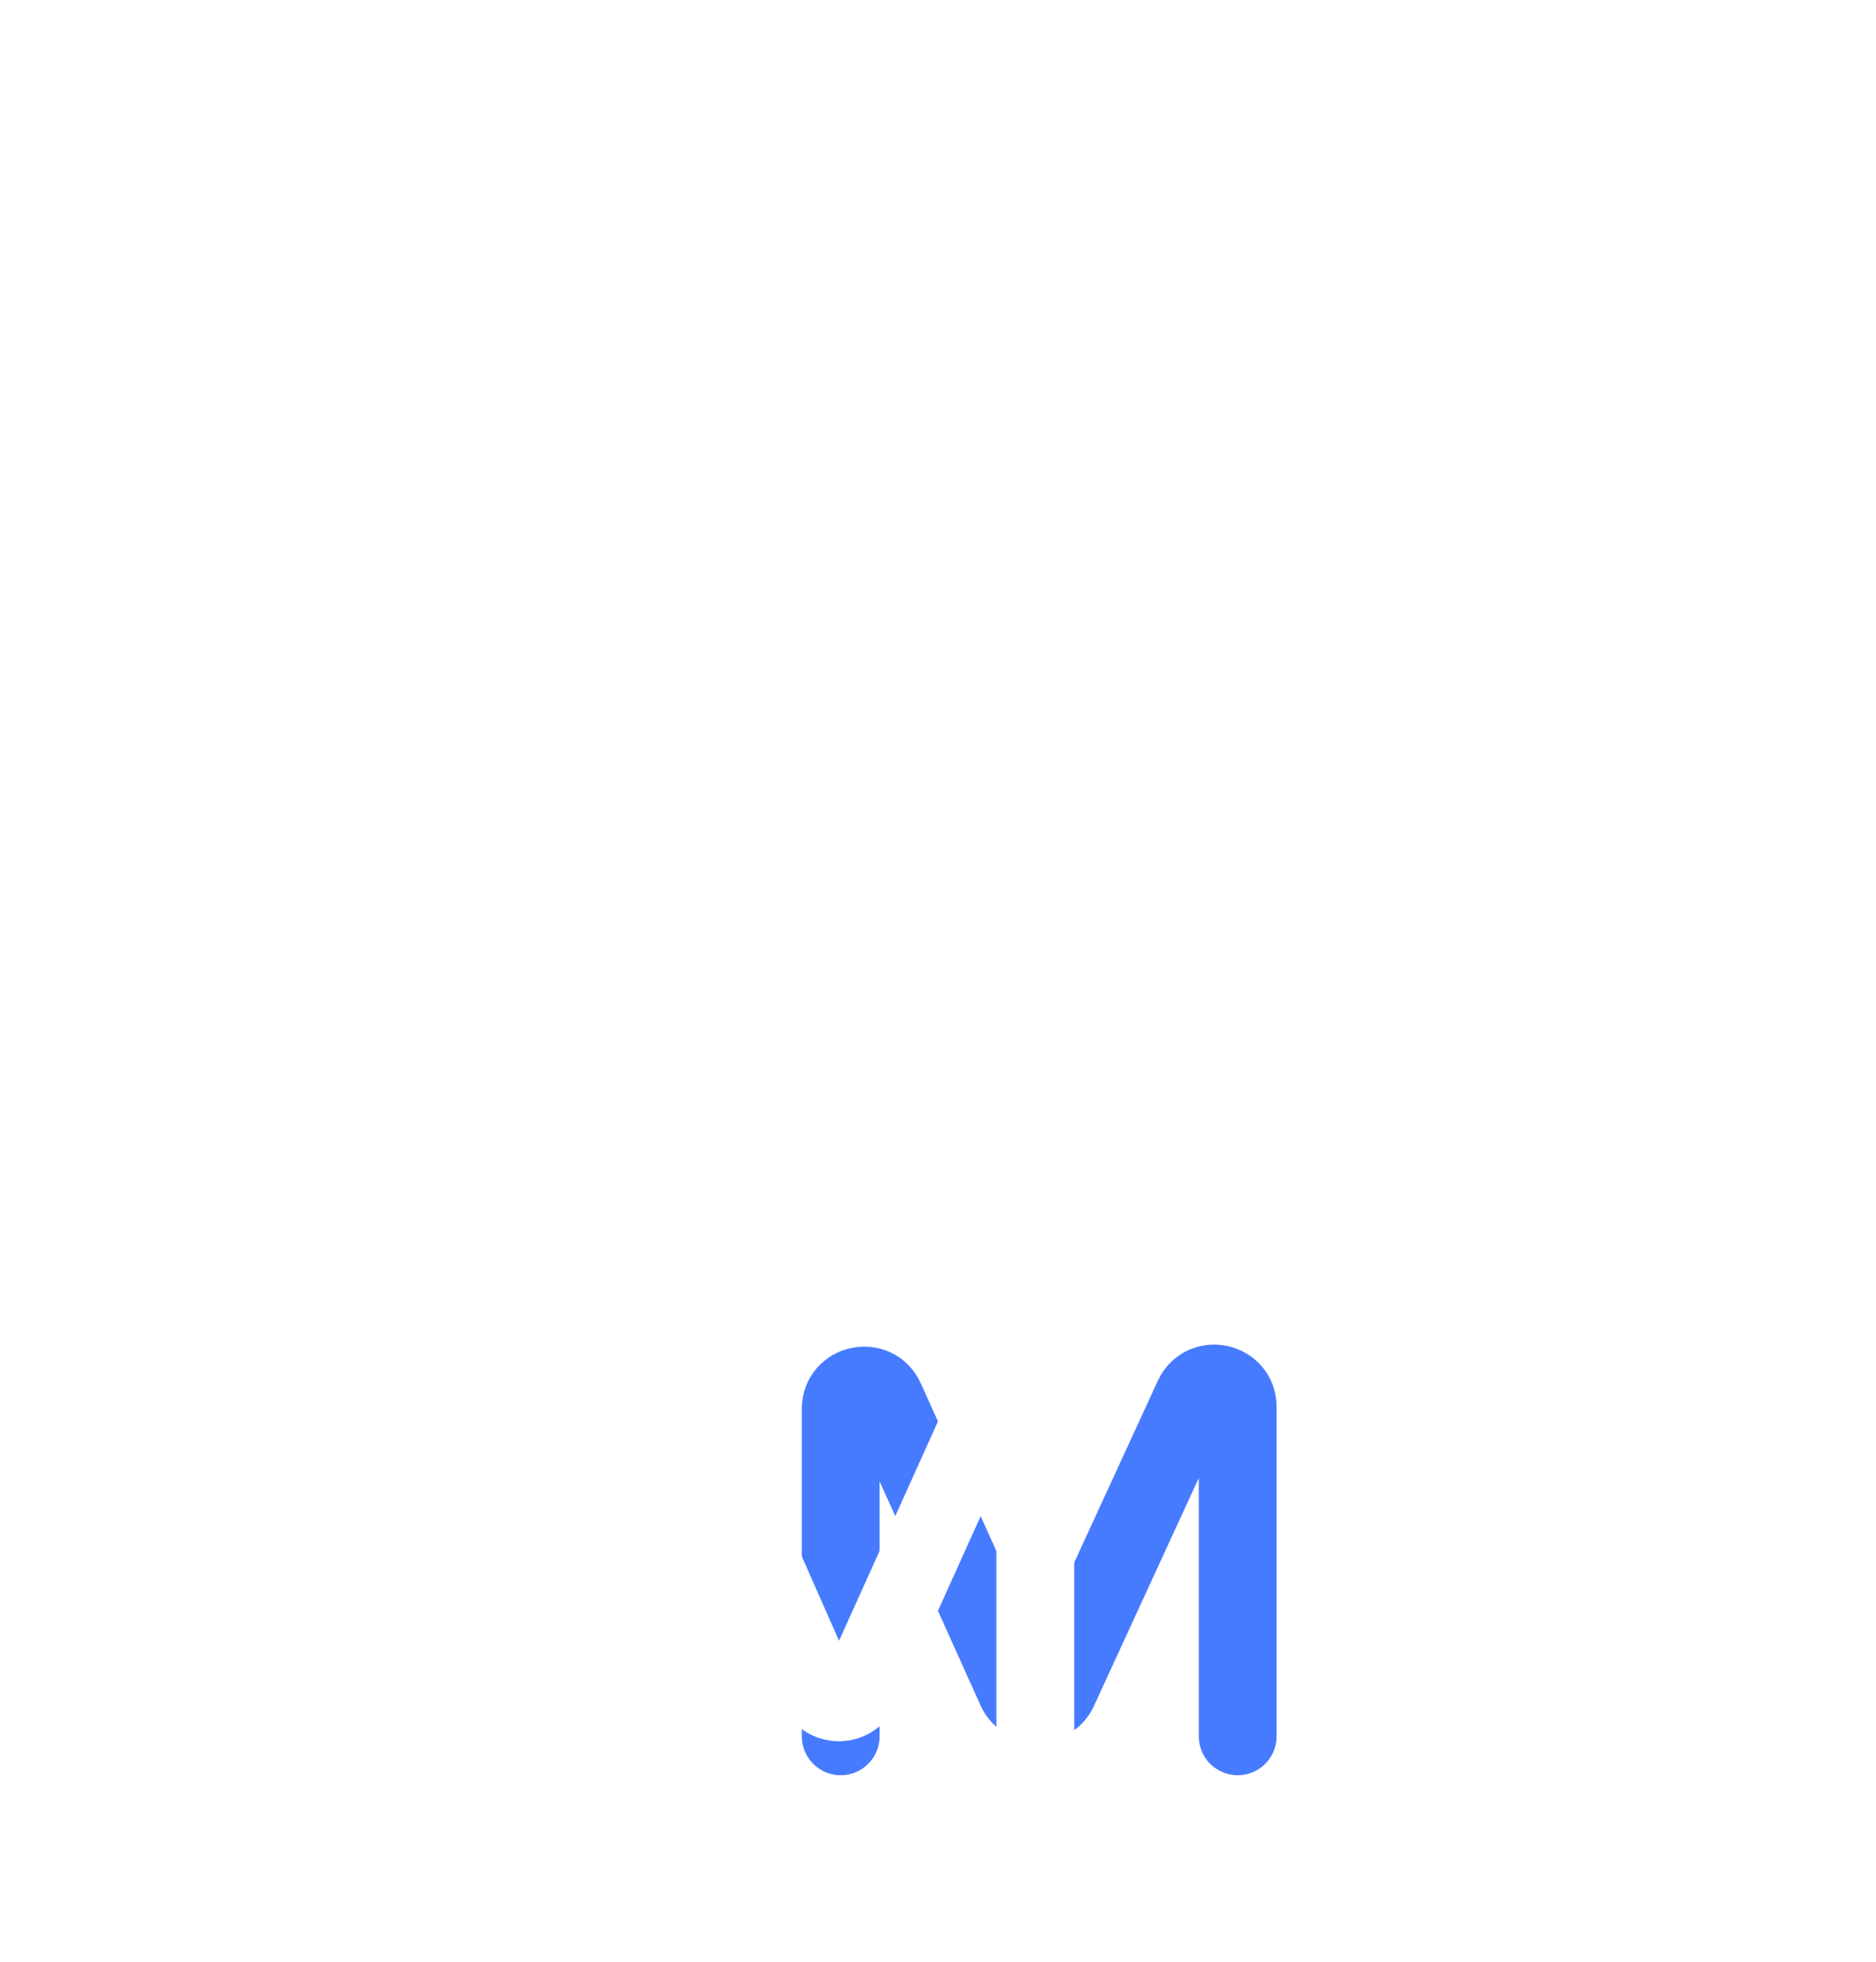 <svg width="241" height="252" viewBox="0 0 241 252" fill="none" xmlns="http://www.w3.org/2000/svg">
<g filter="url(#filter0_d)">
<path d="M81 219V177.213C81 173.969 85.433 173.034 86.744 176.001L103.026 212.853C104.075 215.227 107.438 215.239 108.505 212.874L125.265 175.715C126.594 172.769 131 173.717 131 176.948V219" stroke="white" stroke-width="10" stroke-linecap="round"/>
</g>
<g filter="url(#filter1_d)">
<path d="M106 219V176.958C106 173.727 110.407 172.78 111.735 175.726L128.53 212.993C129.588 215.34 132.915 215.353 133.991 213.015L151.275 175.445C152.62 172.521 157 173.48 157 176.699V219" stroke="#477BFF" stroke-width="10" stroke-linecap="round"/>
</g>
<g filter="url(#filter2_d)">
<path d="M45.578 164.616C46.146 164.697 46.723 164.68 47.286 164.566L117.832 150.203C118.49 150.069 119.168 150.069 119.827 150.203L190.367 164.565C190.933 164.68 191.514 164.696 192.086 164.613L223.506 160.033C227.689 159.423 230.694 163.957 228.503 167.572L192.299 227.303C191.61 228.44 190.496 229.256 189.204 229.57L151.001 238.858C150.614 238.952 150.218 239 149.82 239H87.19C86.786 239 86.383 238.951 85.99 238.854L48.422 229.57C47.149 229.256 46.051 228.454 45.364 227.337L8.592 167.589C6.371 163.98 9.366 159.417 13.561 160.019L45.578 164.616Z" stroke="white" stroke-width="10" stroke-linecap="round"/>
</g>
<g filter="url(#filter3_d)">
<path d="M23 150C24.473 38 90.836 7.333 123.834 6C154.375 8.667 215.367 41.2 214.998 150" stroke="white" stroke-width="10"/>
</g>
<g filter="url(#filter4_d)">
<path d="M58 108C58.307 84.667 72.133 78.278 79.007 78C85.37 78.556 98.076 85.333 98 108" stroke="white" stroke-width="10" stroke-linecap="round"/>
</g>
<g filter="url(#filter5_d)">
<path d="M140 108C140.307 84.667 154.133 78.278 161.007 78C167.37 78.556 180.076 85.333 180 108" stroke="white" stroke-width="10" stroke-linecap="round" stroke-linejoin="round"/>
</g>
<g filter="url(#filter6_d)">
<path d="M23 150C24.473 38 90.836 7.333 123.834 6C154.375 8.667 215.367 41.2 214.998 150" stroke="white" stroke-width="10" stroke-linecap="round" stroke-linejoin="round"/>
</g>
<g filter="url(#filter7_d)">
<path d="M81 219V177.213C81 173.969 85.433 173.034 86.744 176.001L103.026 212.853C104.075 215.227 107.438 215.239 108.505 212.874L125.265 175.715C126.594 172.769 131 173.717 131 176.948V219" stroke="white" stroke-width="10" stroke-linecap="round"/>
</g>
<g filter="url(#filter8_d)">
<path d="M45.578 164.616C46.146 164.697 46.723 164.68 47.286 164.566L117.832 150.203C118.49 150.069 119.168 150.069 119.827 150.203L190.367 164.565C190.933 164.68 191.514 164.696 192.086 164.613L223.506 160.033C227.689 159.423 230.694 163.957 228.503 167.572L192.299 227.303C191.61 228.44 190.496 229.256 189.204 229.57L151.001 238.858C150.614 238.952 150.218 239 149.82 239H87.19C86.786 239 86.383 238.951 85.99 238.854L48.422 229.57C47.149 229.256 46.051 228.454 45.364 227.337L8.592 167.589C6.371 163.98 9.366 159.417 13.561 160.019L45.578 164.616Z" stroke="white" stroke-width="10" stroke-linecap="round"/>
</g>
<g filter="url(#filter9_d)">
<path d="M23 150C24.473 38 90.836 7.333 123.834 6C154.375 8.667 215.367 41.2 214.998 150" stroke="white" stroke-width="10"/>
</g>
<g filter="url(#filter10_d)">
<path d="M58 108C58.307 84.667 72.133 78.278 79.007 78C85.37 78.556 98.076 85.333 98 108" stroke="white" stroke-width="10" stroke-linecap="round"/>
</g>
<g filter="url(#filter11_d)">
<path d="M140 108C140.307 84.667 154.133 78.278 161.007 78C167.37 78.556 180.076 85.333 180 108" stroke="white" stroke-width="10" stroke-linecap="round" stroke-linejoin="round"/>
</g>
<g filter="url(#filter12_d)">
<path d="M23 150C24.473 38 90.836 7.333 123.834 6C154.375 8.667 215.367 41.2 214.998 150" stroke="white" stroke-width="10" stroke-linecap="round" stroke-linejoin="round"/>
</g>
<defs>
<filter id="filter0_d" x="74" y="168.937" width="68" height="63.063" filterUnits="userSpaceOnUse" color-interpolation-filters="sRGB">
<feFlood flood-opacity="0" result="BackgroundImageFix"/>
<feColorMatrix in="SourceAlpha" type="matrix" values="0 0 0 0 0 0 0 0 0 0 0 0 0 0 0 0 0 0 127 0"/>
<feOffset dx="2" dy="4"/>
<feGaussianBlur stdDeviation="2"/>
<feColorMatrix type="matrix" values="0 0 0 0 0.279 0 0 0 0 0.481 0 0 0 0 1 0 0 0 1 0"/>
<feBlend mode="normal" in2="BackgroundImageFix" result="effect1_dropShadow"/>
<feBlend mode="normal" in="SourceGraphic" in2="effect1_dropShadow" result="shape"/>
</filter>
<filter id="filter1_d" x="99" y="168.688" width="69" height="63.312" filterUnits="userSpaceOnUse" color-interpolation-filters="sRGB">
<feFlood flood-opacity="0" result="BackgroundImageFix"/>
<feColorMatrix in="SourceAlpha" type="matrix" values="0 0 0 0 0 0 0 0 0 0 0 0 0 0 0 0 0 0 127 0"/>
<feOffset dx="2" dy="4"/>
<feGaussianBlur stdDeviation="2"/>
<feColorMatrix type="matrix" values="0 0 0 0 0 0 0 0 0 0 0 0 0 0 0 0 0 0 0.9 0"/>
<feBlend mode="normal" in2="BackgroundImageFix" result="effect1_dropShadow"/>
<feBlend mode="normal" in="SourceGraphic" in2="effect1_dropShadow" result="shape"/>
</filter>
<filter id="filter2_d" x="0.826" y="145.103" width="239.425" height="106.897" filterUnits="userSpaceOnUse" color-interpolation-filters="sRGB">
<feFlood flood-opacity="0" result="BackgroundImageFix"/>
<feColorMatrix in="SourceAlpha" type="matrix" values="0 0 0 0 0 0 0 0 0 0 0 0 0 0 0 0 0 0 127 0"/>
<feOffset dx="2" dy="4"/>
<feGaussianBlur stdDeviation="2"/>
<feColorMatrix type="matrix" values="0 0 0 0 0.279 0 0 0 0 0.481 0 0 0 0 1 0 0 0 1 0"/>
<feBlend mode="normal" in2="BackgroundImageFix" result="effect1_dropShadow"/>
<feBlend mode="normal" in="SourceGraphic" in2="effect1_dropShadow" result="shape"/>
</filter>
<filter id="filter3_d" x="16" y="0.991" width="210" height="157.075" filterUnits="userSpaceOnUse" color-interpolation-filters="sRGB">
<feFlood flood-opacity="0" result="BackgroundImageFix"/>
<feColorMatrix in="SourceAlpha" type="matrix" values="0 0 0 0 0 0 0 0 0 0 0 0 0 0 0 0 0 0 127 0"/>
<feOffset dx="2" dy="4"/>
<feGaussianBlur stdDeviation="2"/>
<feColorMatrix type="matrix" values="0 0 0 0 0.279 0 0 0 0 0.481 0 0 0 0 1 0 0 0 1 0"/>
<feBlend mode="normal" in2="BackgroundImageFix" result="effect1_dropShadow"/>
<feBlend mode="normal" in="SourceGraphic" in2="effect1_dropShadow" result="shape"/>
</filter>
<filter id="filter4_d" x="51" y="72.991" width="58" height="48.009" filterUnits="userSpaceOnUse" color-interpolation-filters="sRGB">
<feFlood flood-opacity="0" result="BackgroundImageFix"/>
<feColorMatrix in="SourceAlpha" type="matrix" values="0 0 0 0 0 0 0 0 0 0 0 0 0 0 0 0 0 0 127 0"/>
<feOffset dx="2" dy="4"/>
<feGaussianBlur stdDeviation="2"/>
<feColorMatrix type="matrix" values="0 0 0 0 0.279 0 0 0 0 0.481 0 0 0 0 1 0 0 0 1 0"/>
<feBlend mode="normal" in2="BackgroundImageFix" result="effect1_dropShadow"/>
<feBlend mode="normal" in="SourceGraphic" in2="effect1_dropShadow" result="shape"/>
</filter>
<filter id="filter5_d" x="133" y="73" width="58" height="48" filterUnits="userSpaceOnUse" color-interpolation-filters="sRGB">
<feFlood flood-opacity="0" result="BackgroundImageFix"/>
<feColorMatrix in="SourceAlpha" type="matrix" values="0 0 0 0 0 0 0 0 0 0 0 0 0 0 0 0 0 0 127 0"/>
<feOffset dx="2" dy="4"/>
<feGaussianBlur stdDeviation="2"/>
<feColorMatrix type="matrix" values="0 0 0 0 0.279 0 0 0 0 0.481 0 0 0 0 1 0 0 0 1 0"/>
<feBlend mode="normal" in2="BackgroundImageFix" result="effect1_dropShadow"/>
<feBlend mode="normal" in="SourceGraphic" in2="effect1_dropShadow" result="shape"/>
</filter>
<filter id="filter6_d" x="14" y="1" width="210" height="162" filterUnits="userSpaceOnUse" color-interpolation-filters="sRGB">
<feFlood flood-opacity="0" result="BackgroundImageFix"/>
<feColorMatrix in="SourceAlpha" type="matrix" values="0 0 0 0 0 0 0 0 0 0 0 0 0 0 0 0 0 0 127 0"/>
<feOffset dy="4"/>
<feGaussianBlur stdDeviation="2"/>
<feColorMatrix type="matrix" values="0 0 0 0 0 0 0 0 0 0 0 0 0 0 0 0 0 0 0.25 0"/>
<feBlend mode="normal" in2="BackgroundImageFix" result="effect1_dropShadow"/>
<feBlend mode="normal" in="SourceGraphic" in2="effect1_dropShadow" result="shape"/>
</filter>
<filter id="filter7_d" x="74" y="168.937" width="68" height="63.063" filterUnits="userSpaceOnUse" color-interpolation-filters="sRGB">
<feFlood flood-opacity="0" result="BackgroundImageFix"/>
<feColorMatrix in="SourceAlpha" type="matrix" values="0 0 0 0 0 0 0 0 0 0 0 0 0 0 0 0 0 0 127 0"/>
<feOffset dx="2" dy="4"/>
<feGaussianBlur stdDeviation="2"/>
<feColorMatrix type="matrix" values="0 0 0 0 0.279 0 0 0 0 0.481 0 0 0 0 1 0 0 0 1 0"/>
<feBlend mode="normal" in2="BackgroundImageFix" result="effect1_dropShadow"/>
<feBlend mode="normal" in="SourceGraphic" in2="effect1_dropShadow" result="shape"/>
</filter>
<filter id="filter8_d" x="0.826" y="145.103" width="239.425" height="106.897" filterUnits="userSpaceOnUse" color-interpolation-filters="sRGB">
<feFlood flood-opacity="0" result="BackgroundImageFix"/>
<feColorMatrix in="SourceAlpha" type="matrix" values="0 0 0 0 0 0 0 0 0 0 0 0 0 0 0 0 0 0 127 0"/>
<feOffset dx="2" dy="4"/>
<feGaussianBlur stdDeviation="2"/>
<feColorMatrix type="matrix" values="0 0 0 0 0.279 0 0 0 0 0.481 0 0 0 0 1 0 0 0 1 0"/>
<feBlend mode="normal" in2="BackgroundImageFix" result="effect1_dropShadow"/>
<feBlend mode="normal" in="SourceGraphic" in2="effect1_dropShadow" result="shape"/>
</filter>
<filter id="filter9_d" x="16" y="0.991" width="210" height="157.075" filterUnits="userSpaceOnUse" color-interpolation-filters="sRGB">
<feFlood flood-opacity="0" result="BackgroundImageFix"/>
<feColorMatrix in="SourceAlpha" type="matrix" values="0 0 0 0 0 0 0 0 0 0 0 0 0 0 0 0 0 0 127 0"/>
<feOffset dx="2" dy="4"/>
<feGaussianBlur stdDeviation="2"/>
<feColorMatrix type="matrix" values="0 0 0 0 0.279 0 0 0 0 0.481 0 0 0 0 1 0 0 0 1 0"/>
<feBlend mode="normal" in2="BackgroundImageFix" result="effect1_dropShadow"/>
<feBlend mode="normal" in="SourceGraphic" in2="effect1_dropShadow" result="shape"/>
</filter>
<filter id="filter10_d" x="51" y="72.991" width="58" height="48.009" filterUnits="userSpaceOnUse" color-interpolation-filters="sRGB">
<feFlood flood-opacity="0" result="BackgroundImageFix"/>
<feColorMatrix in="SourceAlpha" type="matrix" values="0 0 0 0 0 0 0 0 0 0 0 0 0 0 0 0 0 0 127 0"/>
<feOffset dx="2" dy="4"/>
<feGaussianBlur stdDeviation="2"/>
<feColorMatrix type="matrix" values="0 0 0 0 0.279 0 0 0 0 0.481 0 0 0 0 1 0 0 0 1 0"/>
<feBlend mode="normal" in2="BackgroundImageFix" result="effect1_dropShadow"/>
<feBlend mode="normal" in="SourceGraphic" in2="effect1_dropShadow" result="shape"/>
</filter>
<filter id="filter11_d" x="133" y="73" width="58" height="48" filterUnits="userSpaceOnUse" color-interpolation-filters="sRGB">
<feFlood flood-opacity="0" result="BackgroundImageFix"/>
<feColorMatrix in="SourceAlpha" type="matrix" values="0 0 0 0 0 0 0 0 0 0 0 0 0 0 0 0 0 0 127 0"/>
<feOffset dx="2" dy="4"/>
<feGaussianBlur stdDeviation="2"/>
<feColorMatrix type="matrix" values="0 0 0 0 0.279 0 0 0 0 0.481 0 0 0 0 1 0 0 0 1 0"/>
<feBlend mode="normal" in2="BackgroundImageFix" result="effect1_dropShadow"/>
<feBlend mode="normal" in="SourceGraphic" in2="effect1_dropShadow" result="shape"/>
</filter>
<filter id="filter12_d" x="14" y="1" width="210" height="162" filterUnits="userSpaceOnUse" color-interpolation-filters="sRGB">
<feFlood flood-opacity="0" result="BackgroundImageFix"/>
<feColorMatrix in="SourceAlpha" type="matrix" values="0 0 0 0 0 0 0 0 0 0 0 0 0 0 0 0 0 0 127 0"/>
<feOffset dy="4"/>
<feGaussianBlur stdDeviation="2"/>
<feColorMatrix type="matrix" values="0 0 0 0 0 0 0 0 0 0 0 0 0 0 0 0 0 0 0.25 0"/>
<feBlend mode="normal" in2="BackgroundImageFix" result="effect1_dropShadow"/>
<feBlend mode="normal" in="SourceGraphic" in2="effect1_dropShadow" result="shape"/>
</filter>
</defs>
</svg>
